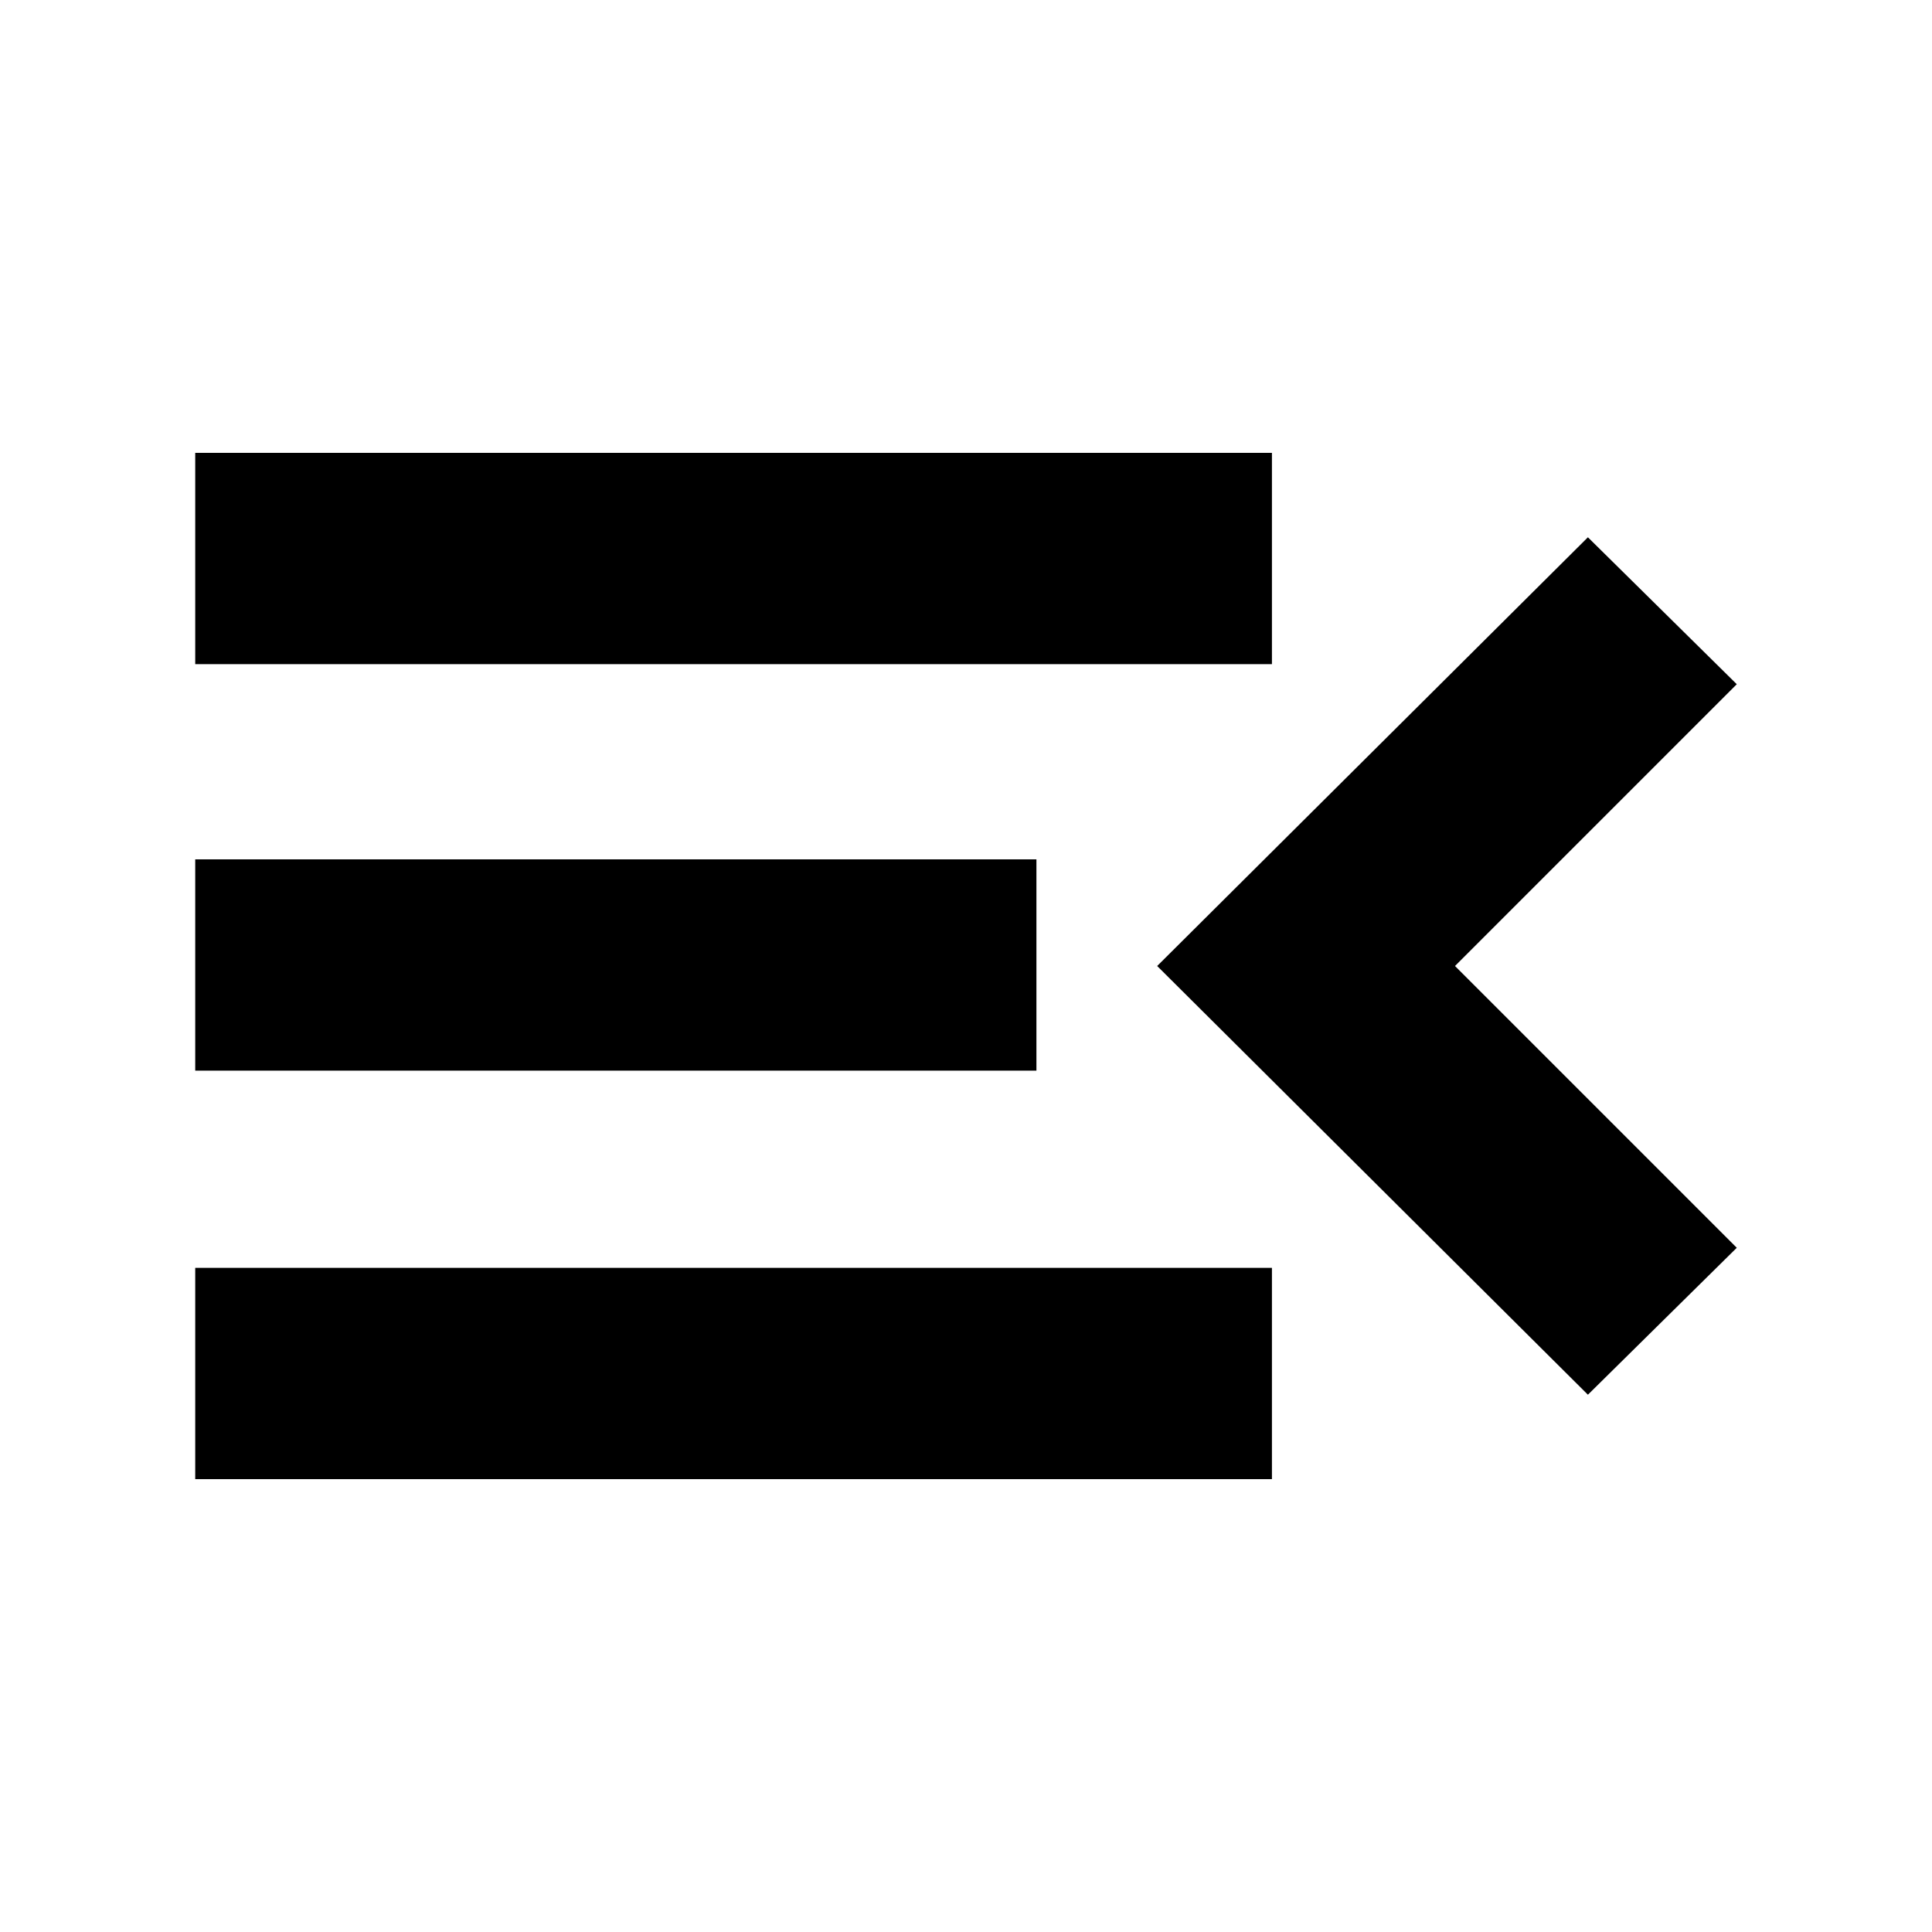 <svg xmlns="http://www.w3.org/2000/svg" height="20" width="20"><path d="M2.021 15.312V13.125H13.167V15.312ZM2.021 11.083V8.896H10.729V11.083ZM2.021 6.875V4.688H13.167V6.875ZM16.438 14.438 11.979 10 16.438 5.562 17.979 7.083 15.062 10 17.979 12.917Z"/></svg>